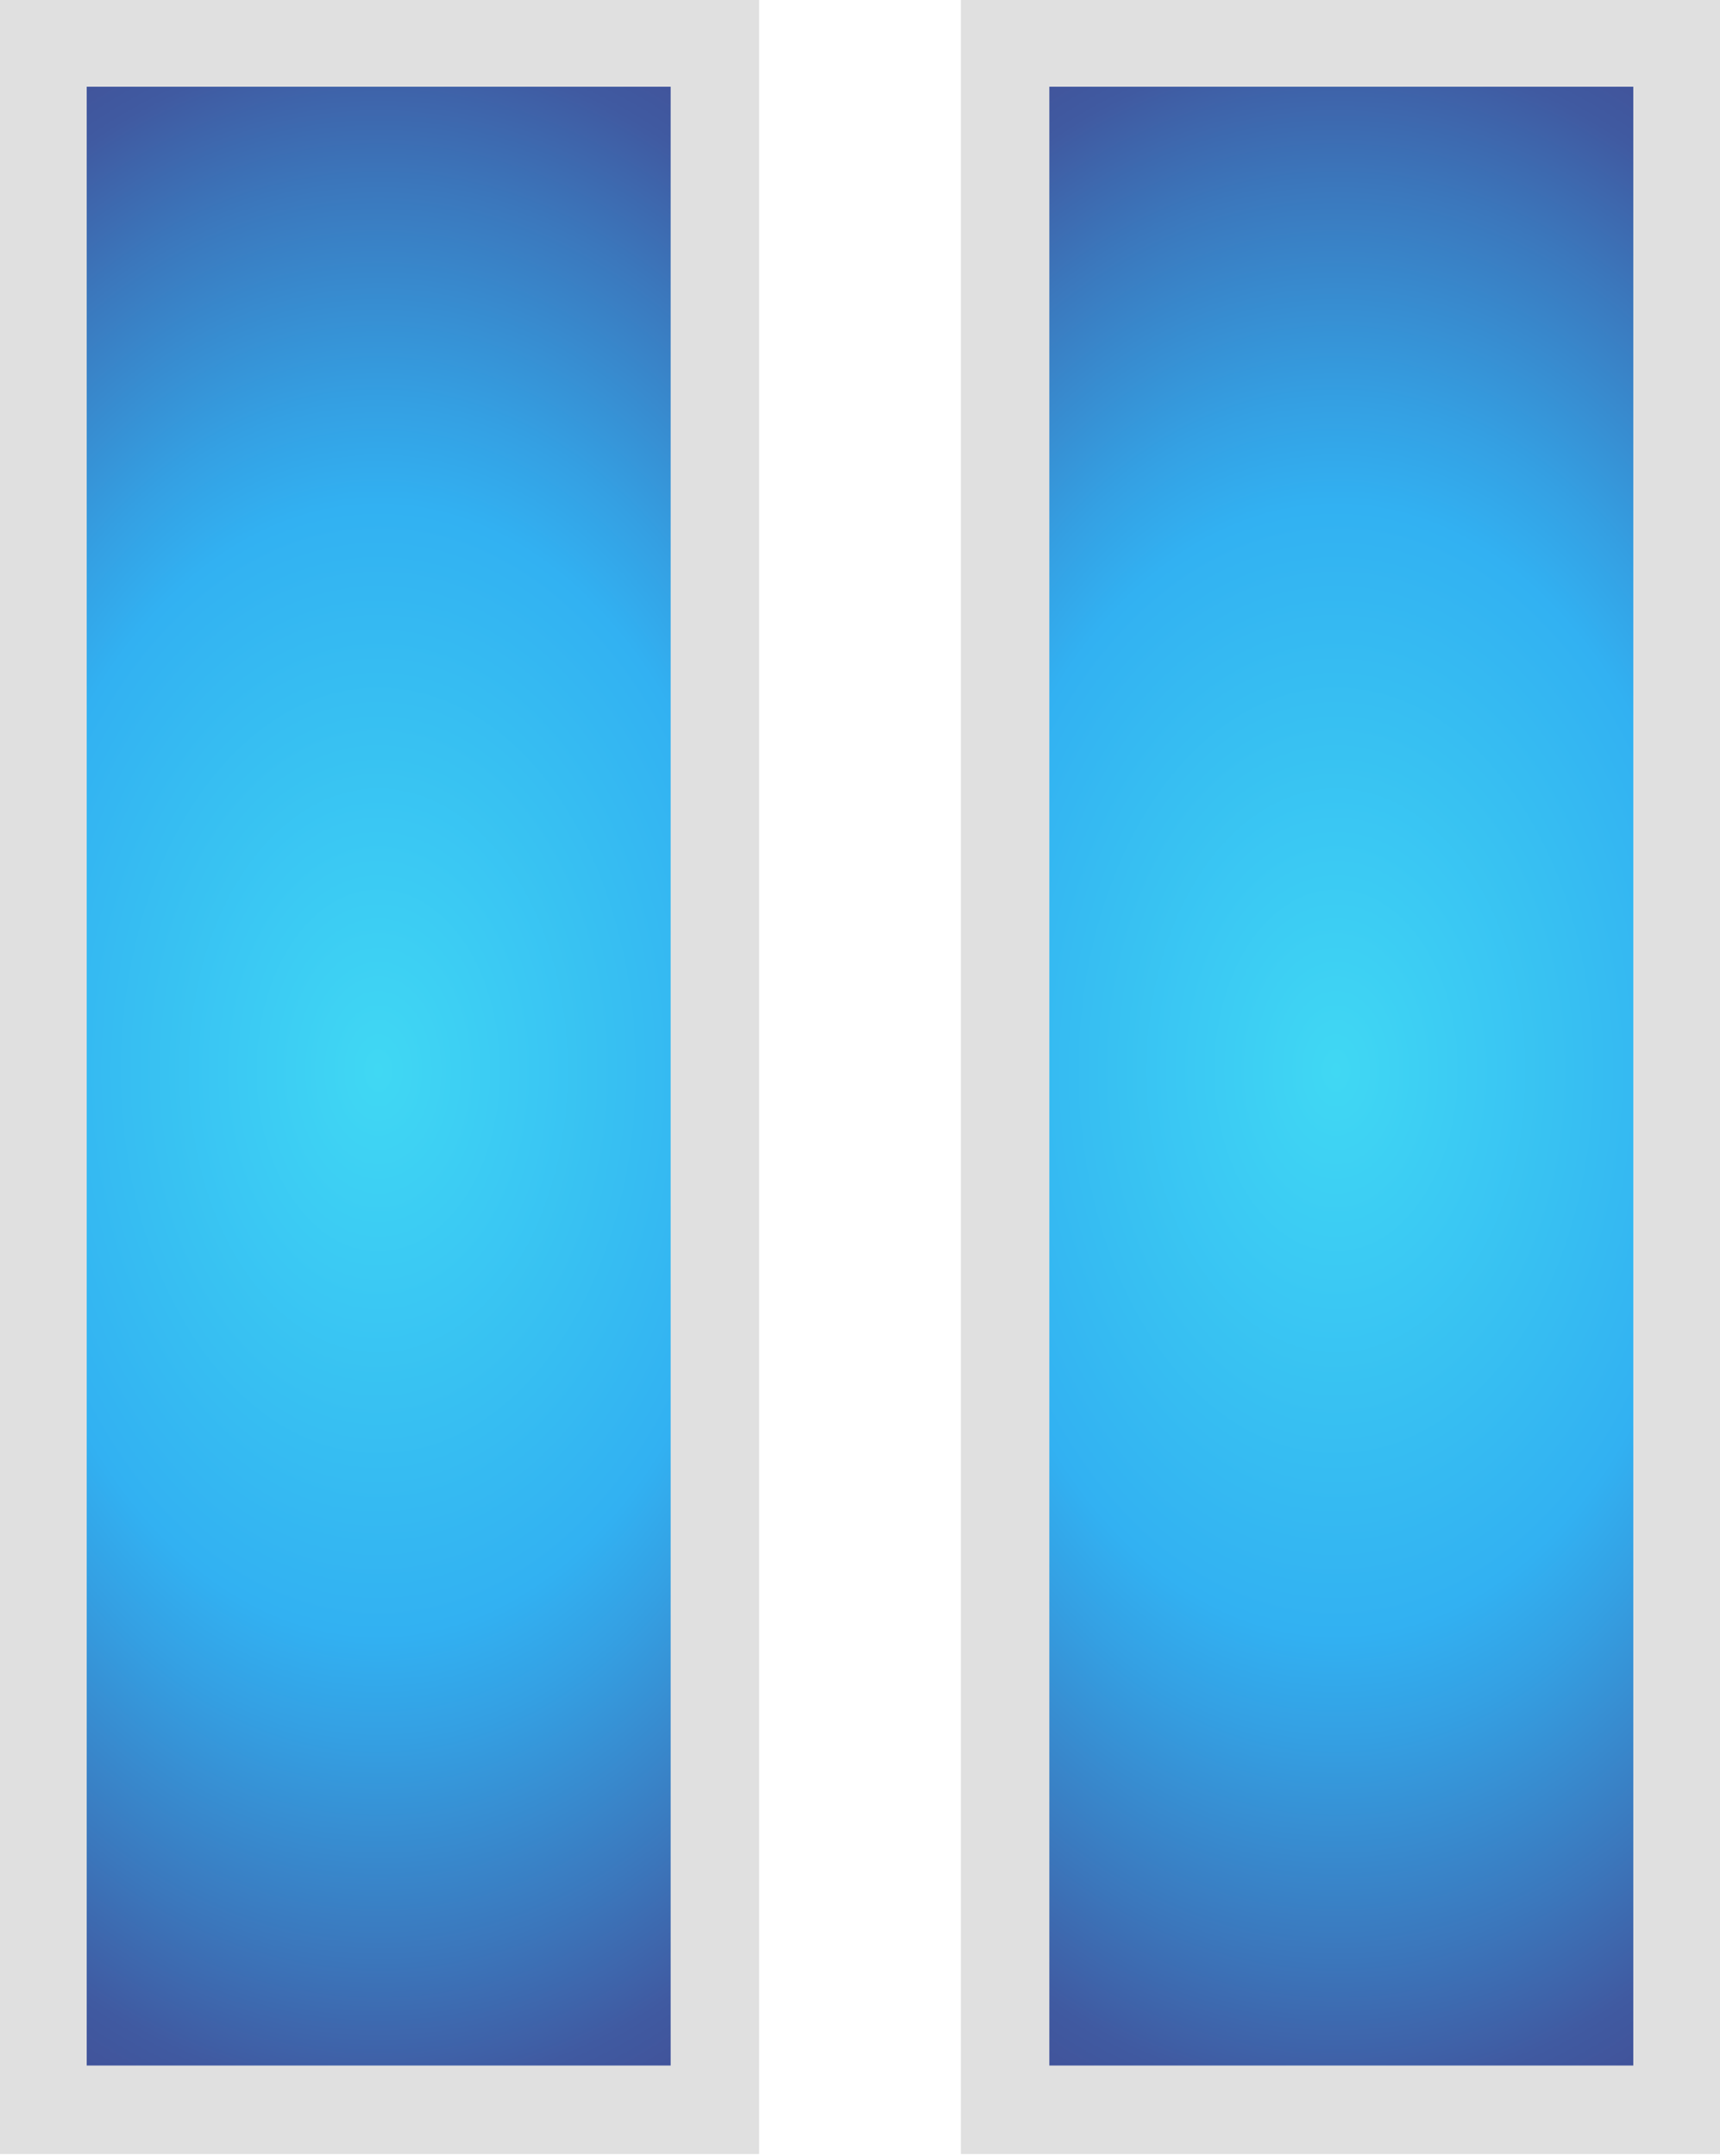 <?xml version="1.0" encoding="UTF-8"?>
<svg id="Layer_2" data-name="Layer 2" xmlns="http://www.w3.org/2000/svg" xmlns:xlink="http://www.w3.org/1999/xlink" viewBox="0 0 4.86 6.09">
  <defs>
    <style>
      .cls-1 {
        fill: url(#radial-gradient-2);
      }

      .cls-1, .cls-2 {
        stroke: #e0e0e0;
        stroke-miterlimit: 10;
        stroke-width: .25px;
      }

      .cls-2 {
        fill: url(#radial-gradient);
      }
    </style>
    <radialGradient id="radial-gradient" cx="3.55" cy="2.8" fx="3.55" fy="2.8" r="1.99" gradientTransform="translate(-.13 -1.54) scale(1.1 1.63)" gradientUnits="userSpaceOnUse">
      <stop offset="0" stop-color="#40d8f3"/>
      <stop offset=".49" stop-color="#32b1f2"/>
      <stop offset=".58" stop-color="#34a0e3"/>
      <stop offset=".77" stop-color="#3b77bc"/>
      <stop offset=".89" stop-color="#405aa1"/>
      <stop offset="1" stop-color="#424d94"/>
    </radialGradient>
    <radialGradient id="radial-gradient-2" cx="1.09" fx="1.09" xlink:href="#radial-gradient"/>
  </defs>
  <g id="Layer_1-2" data-name="Layer 1">
    <rect class="cls-2" x="2.84" y=".12" width="1.9" height="5.84"/>
    <rect class="cls-1" x=".12" y=".12" width="1.9" height="5.84"/>
  </g>
</svg>